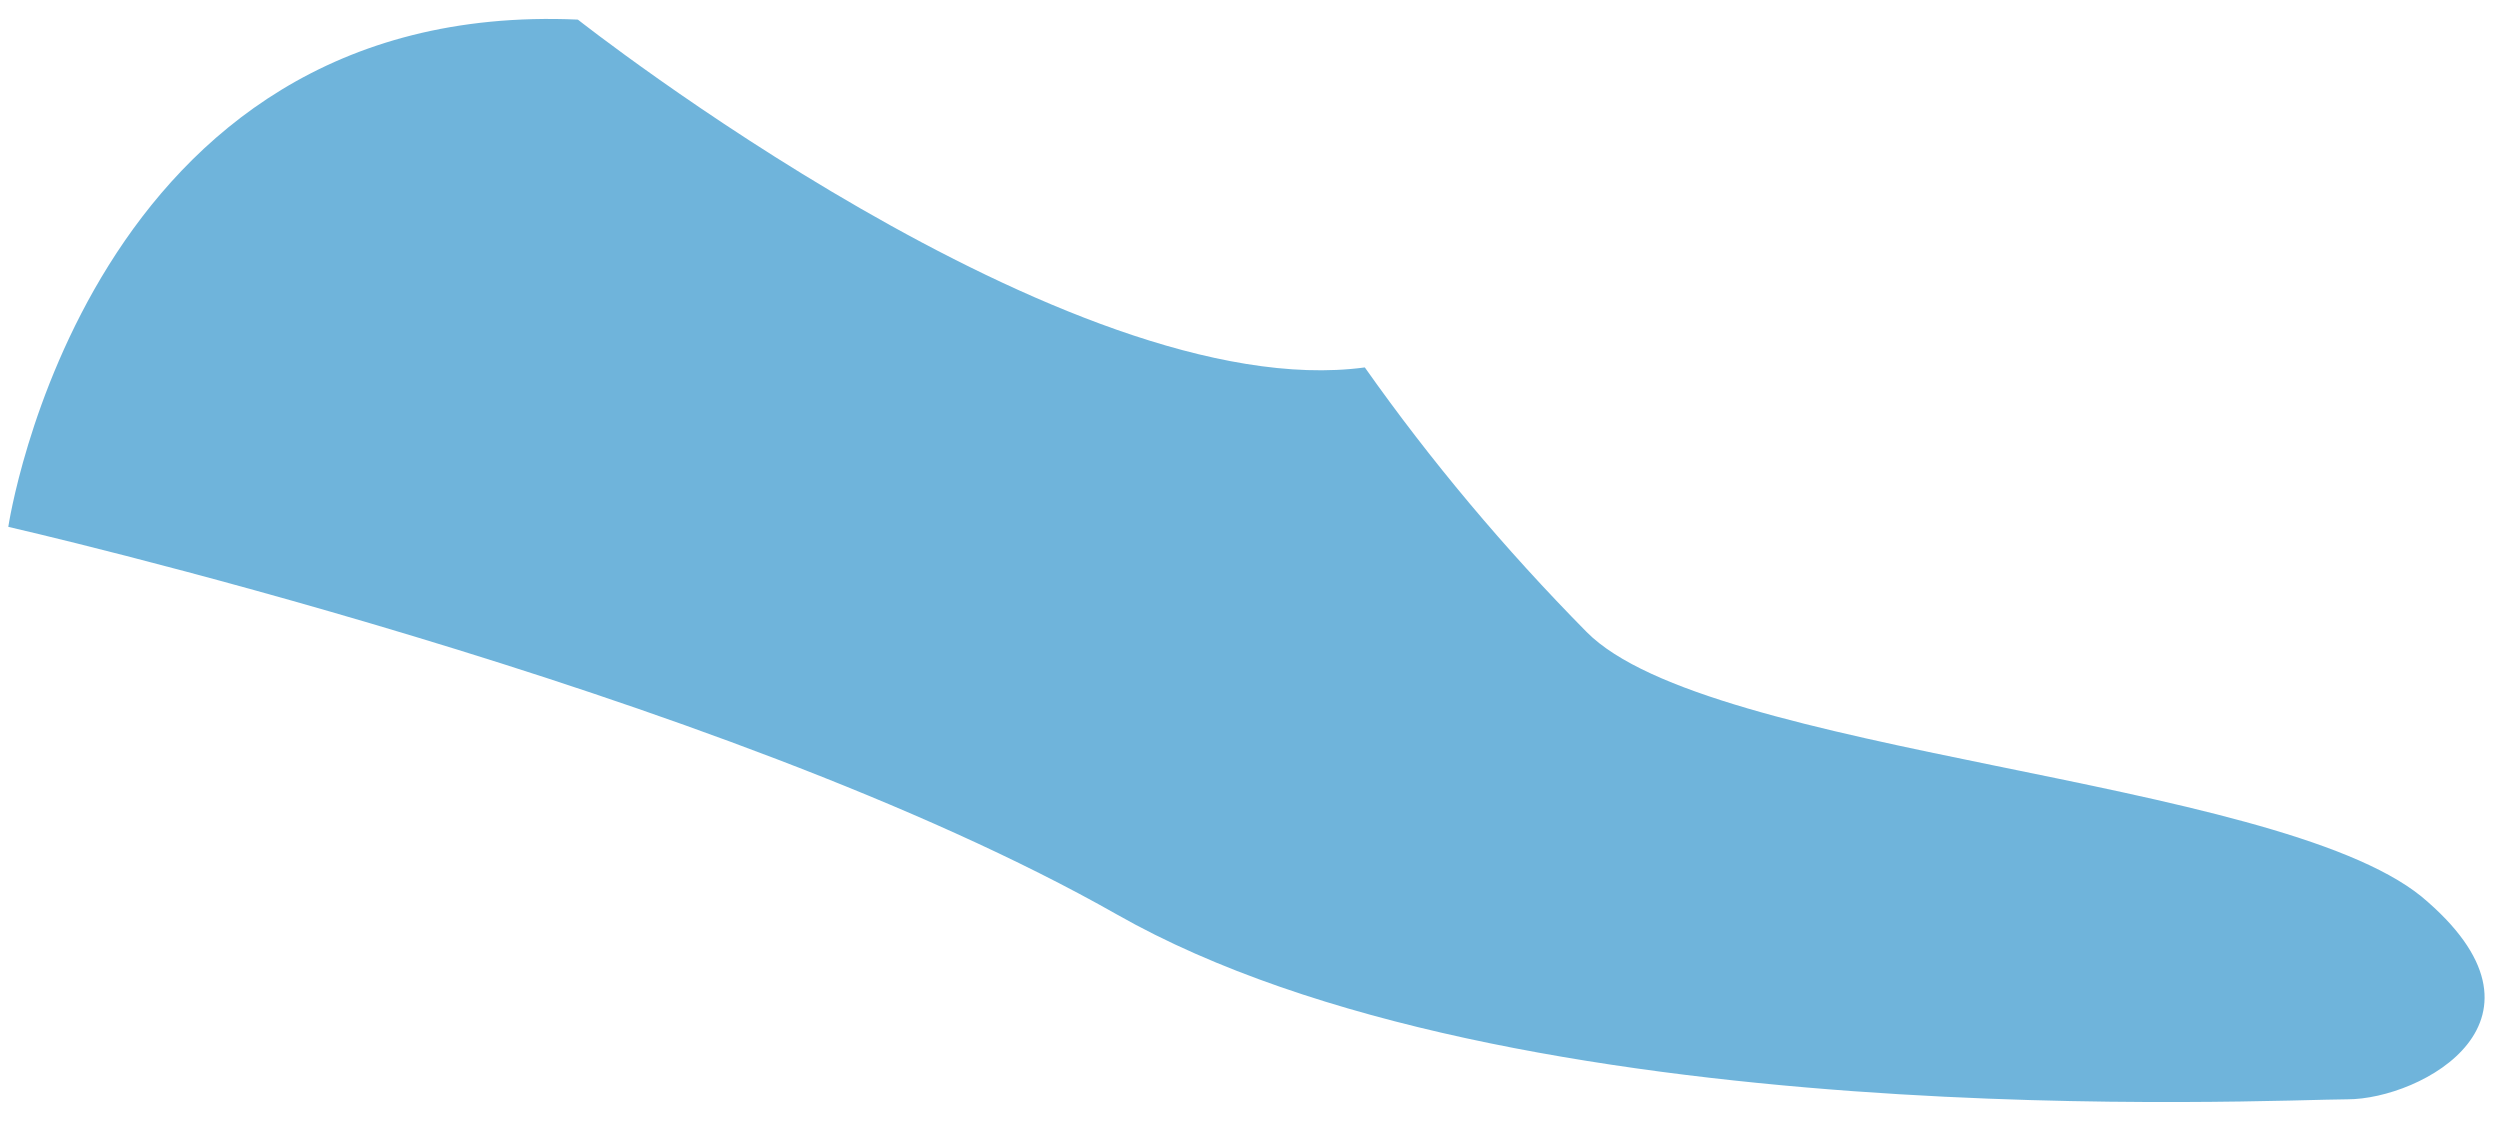 <?xml version="1.0" encoding="UTF-8" standalone="no"?><svg width='69' height='31' viewBox='0 0 69 31' fill='none' xmlns='http://www.w3.org/2000/svg'>
<path d='M15.949 0.541C15.949 0.541 29.509 11.241 37.669 10.141C39.477 12.704 41.523 15.145 43.789 17.441C47.149 20.841 62.749 21.441 66.829 24.741C70.909 28.141 66.829 30.341 64.789 30.341C62.749 30.341 41.749 31.441 30.829 25.241C19.909 19.041 0.229 14.541 0.229 14.541C0.229 14.541 2.389 -0.059 15.949 0.541Z' fill='#6FB4DB'/>
</svg>
